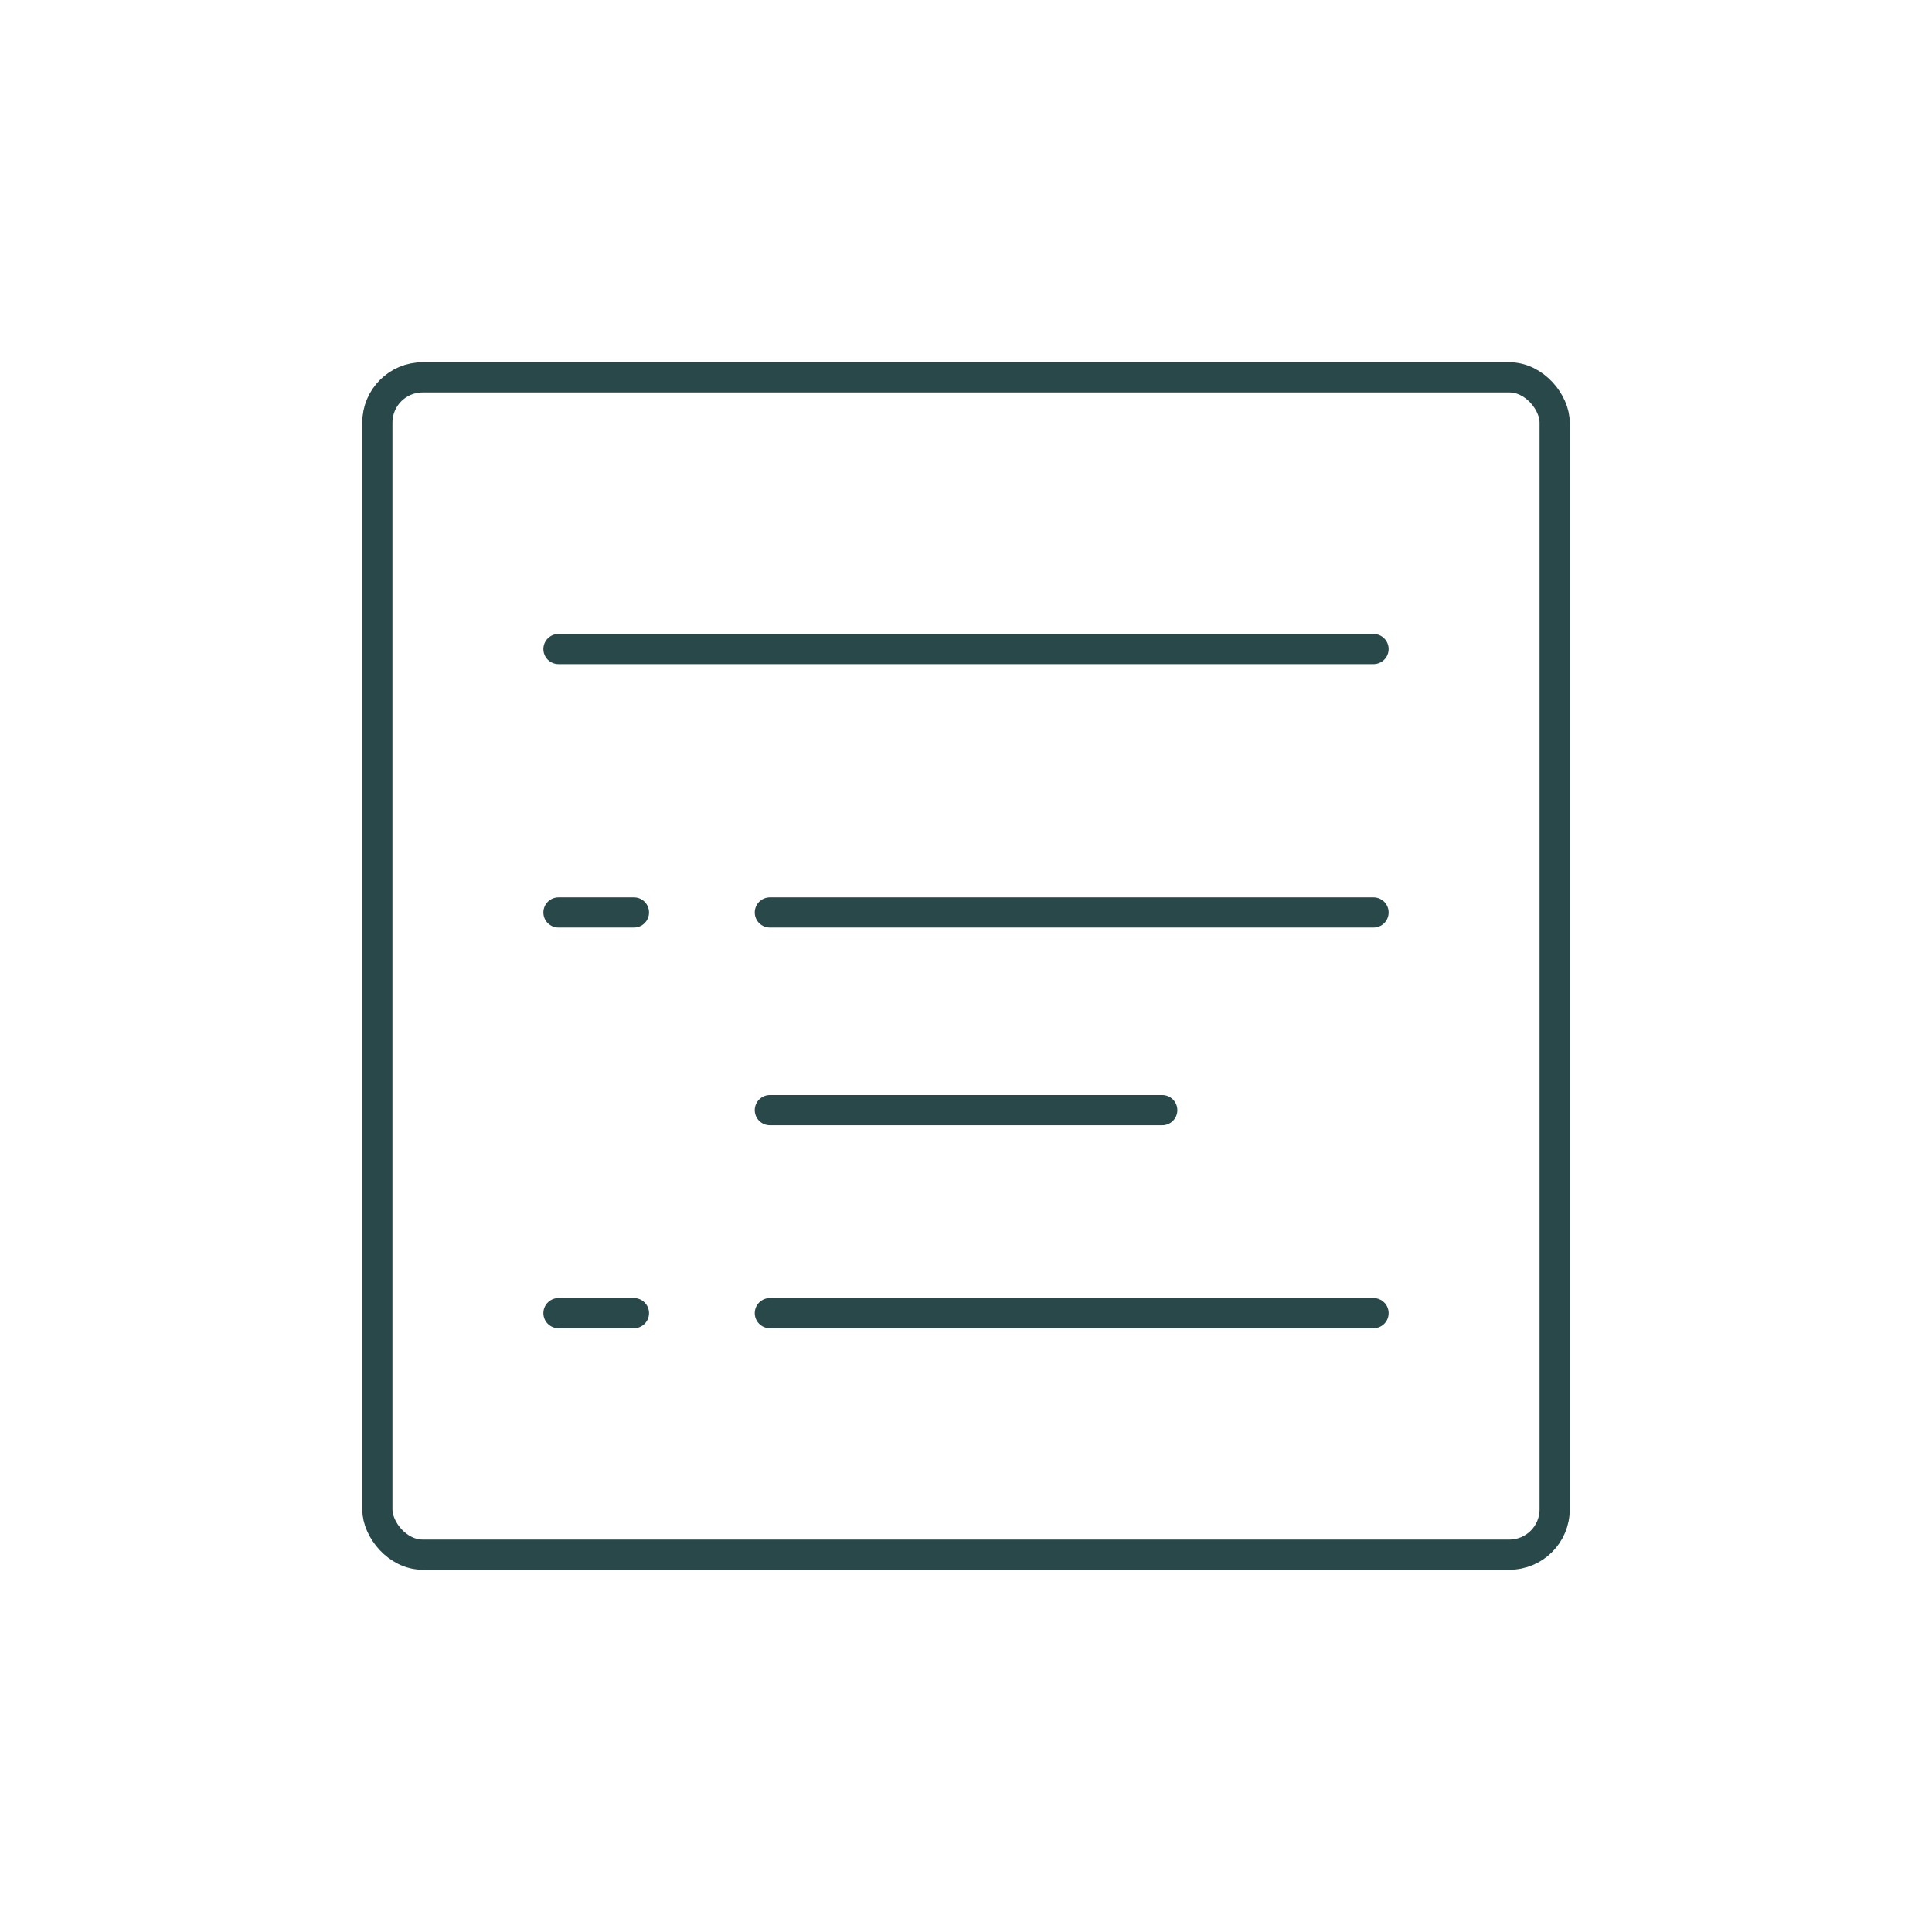 <svg xmlns="http://www.w3.org/2000/svg" width="64" height="64" viewBox="0 0 64 64" fill="none"><line x1="18.5" y1="21.5" x2="45.5" y2="21.5" stroke="#284849" stroke-linecap="round"/><line x1="25.502" y1="43.5" x2="45.5" y2="43.5" stroke="#284849" stroke-linecap="round"/><line x1="18.5" y1="43.5" x2="21" y2="43.5" stroke="#284849" stroke-linecap="round"/><line x1="25.502" y1="30.227" x2="45.5" y2="30.227" stroke="#284849" stroke-linecap="round"/><line x1="25.502" y1="36.775" x2="38.501" y2="36.775" stroke="#284849" stroke-linecap="round"/><line x1="18.5" y1="30.227" x2="21" y2="30.227" stroke="#284849" stroke-linecap="round"/><rect x="12.5" y="12.5" width="39" height="39" rx="1.5" stroke="#284849"/></svg>